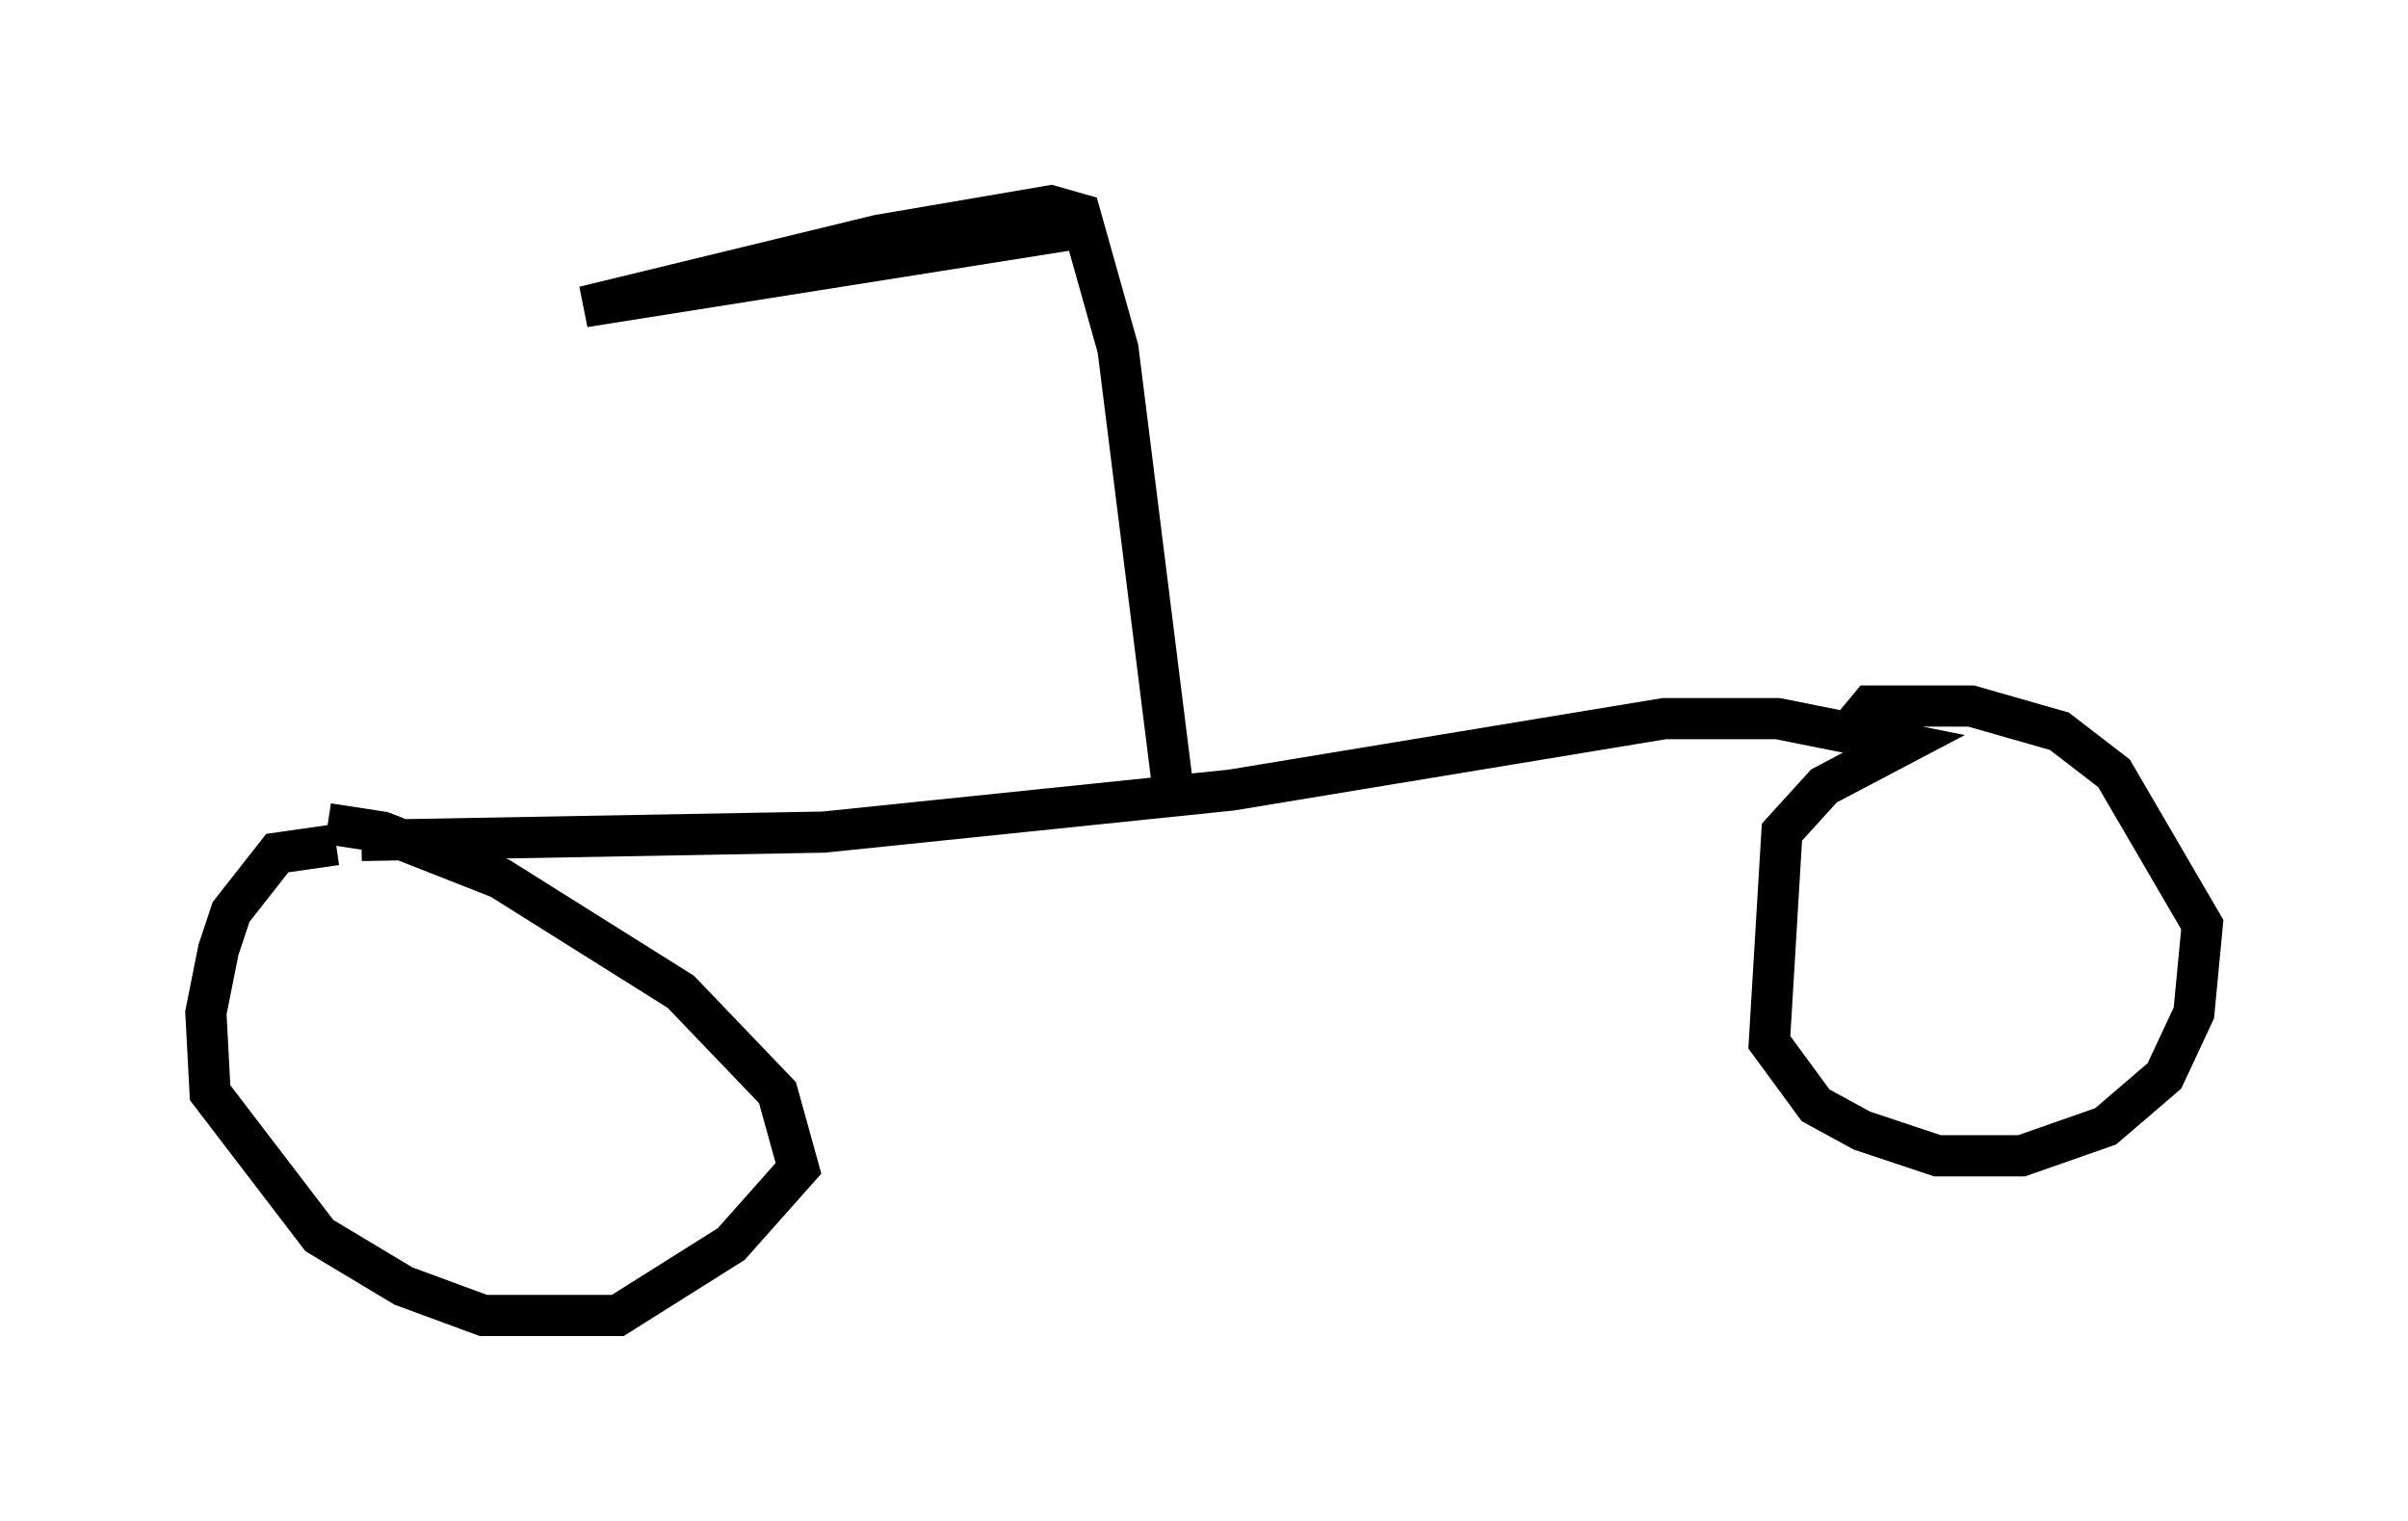 <?xml version="1.0" encoding="utf-8" ?>
<svg baseProfile="full" height="36.95" version="1.1" width="58.49" xmlns="http://www.w3.org/2000/svg" xmlns:ev="http://www.w3.org/2001/xml-events" xmlns:xlink="http://www.w3.org/1999/xlink"><defs /><rect fill="white" height="36.95" width="58.49" x="0" y="0" /><path d="M9.9, 21.231 m-1.735, -0.715 l-1.429, 0.204 -1.123, 1.429 l-0.306, 0.919 -0.306, 1.531 l0.102, 1.94 2.654, 3.471 l2.042, 1.225 1.94, 0.715 l3.267, 0.0 2.756, -1.735 l1.633, -1.838 -0.51, -1.838 l-2.348, -2.45 -4.39, -2.756 l-2.858, -1.123 -1.327, -0.204 m0.817, 0.408 l11.229, -0.204 9.902, -1.021 l10.515, -1.735 2.756, 0.0 l3.063, 0.613 -1.94, 1.021 l-1.021, 1.123 -0.306, 5.104 l1.123, 1.531 1.123, 0.613 l1.838, 0.613 2.042, 0.0 l2.042, -0.715 1.429, -1.225 l0.715, -1.531 0.204, -2.144 l-2.144, -3.675 -1.327, -1.021 l-2.144, -0.613 -2.45, 0.0 l-0.51, 0.613 m-16.436, 1.327 l-1.327, -10.617 -0.919, -3.267 l-0.715, -0.204 -4.185, 0.715 l-7.146, 1.735 12.25, -1.94 " fill="none" stroke="black" stroke-width="1" /></svg>